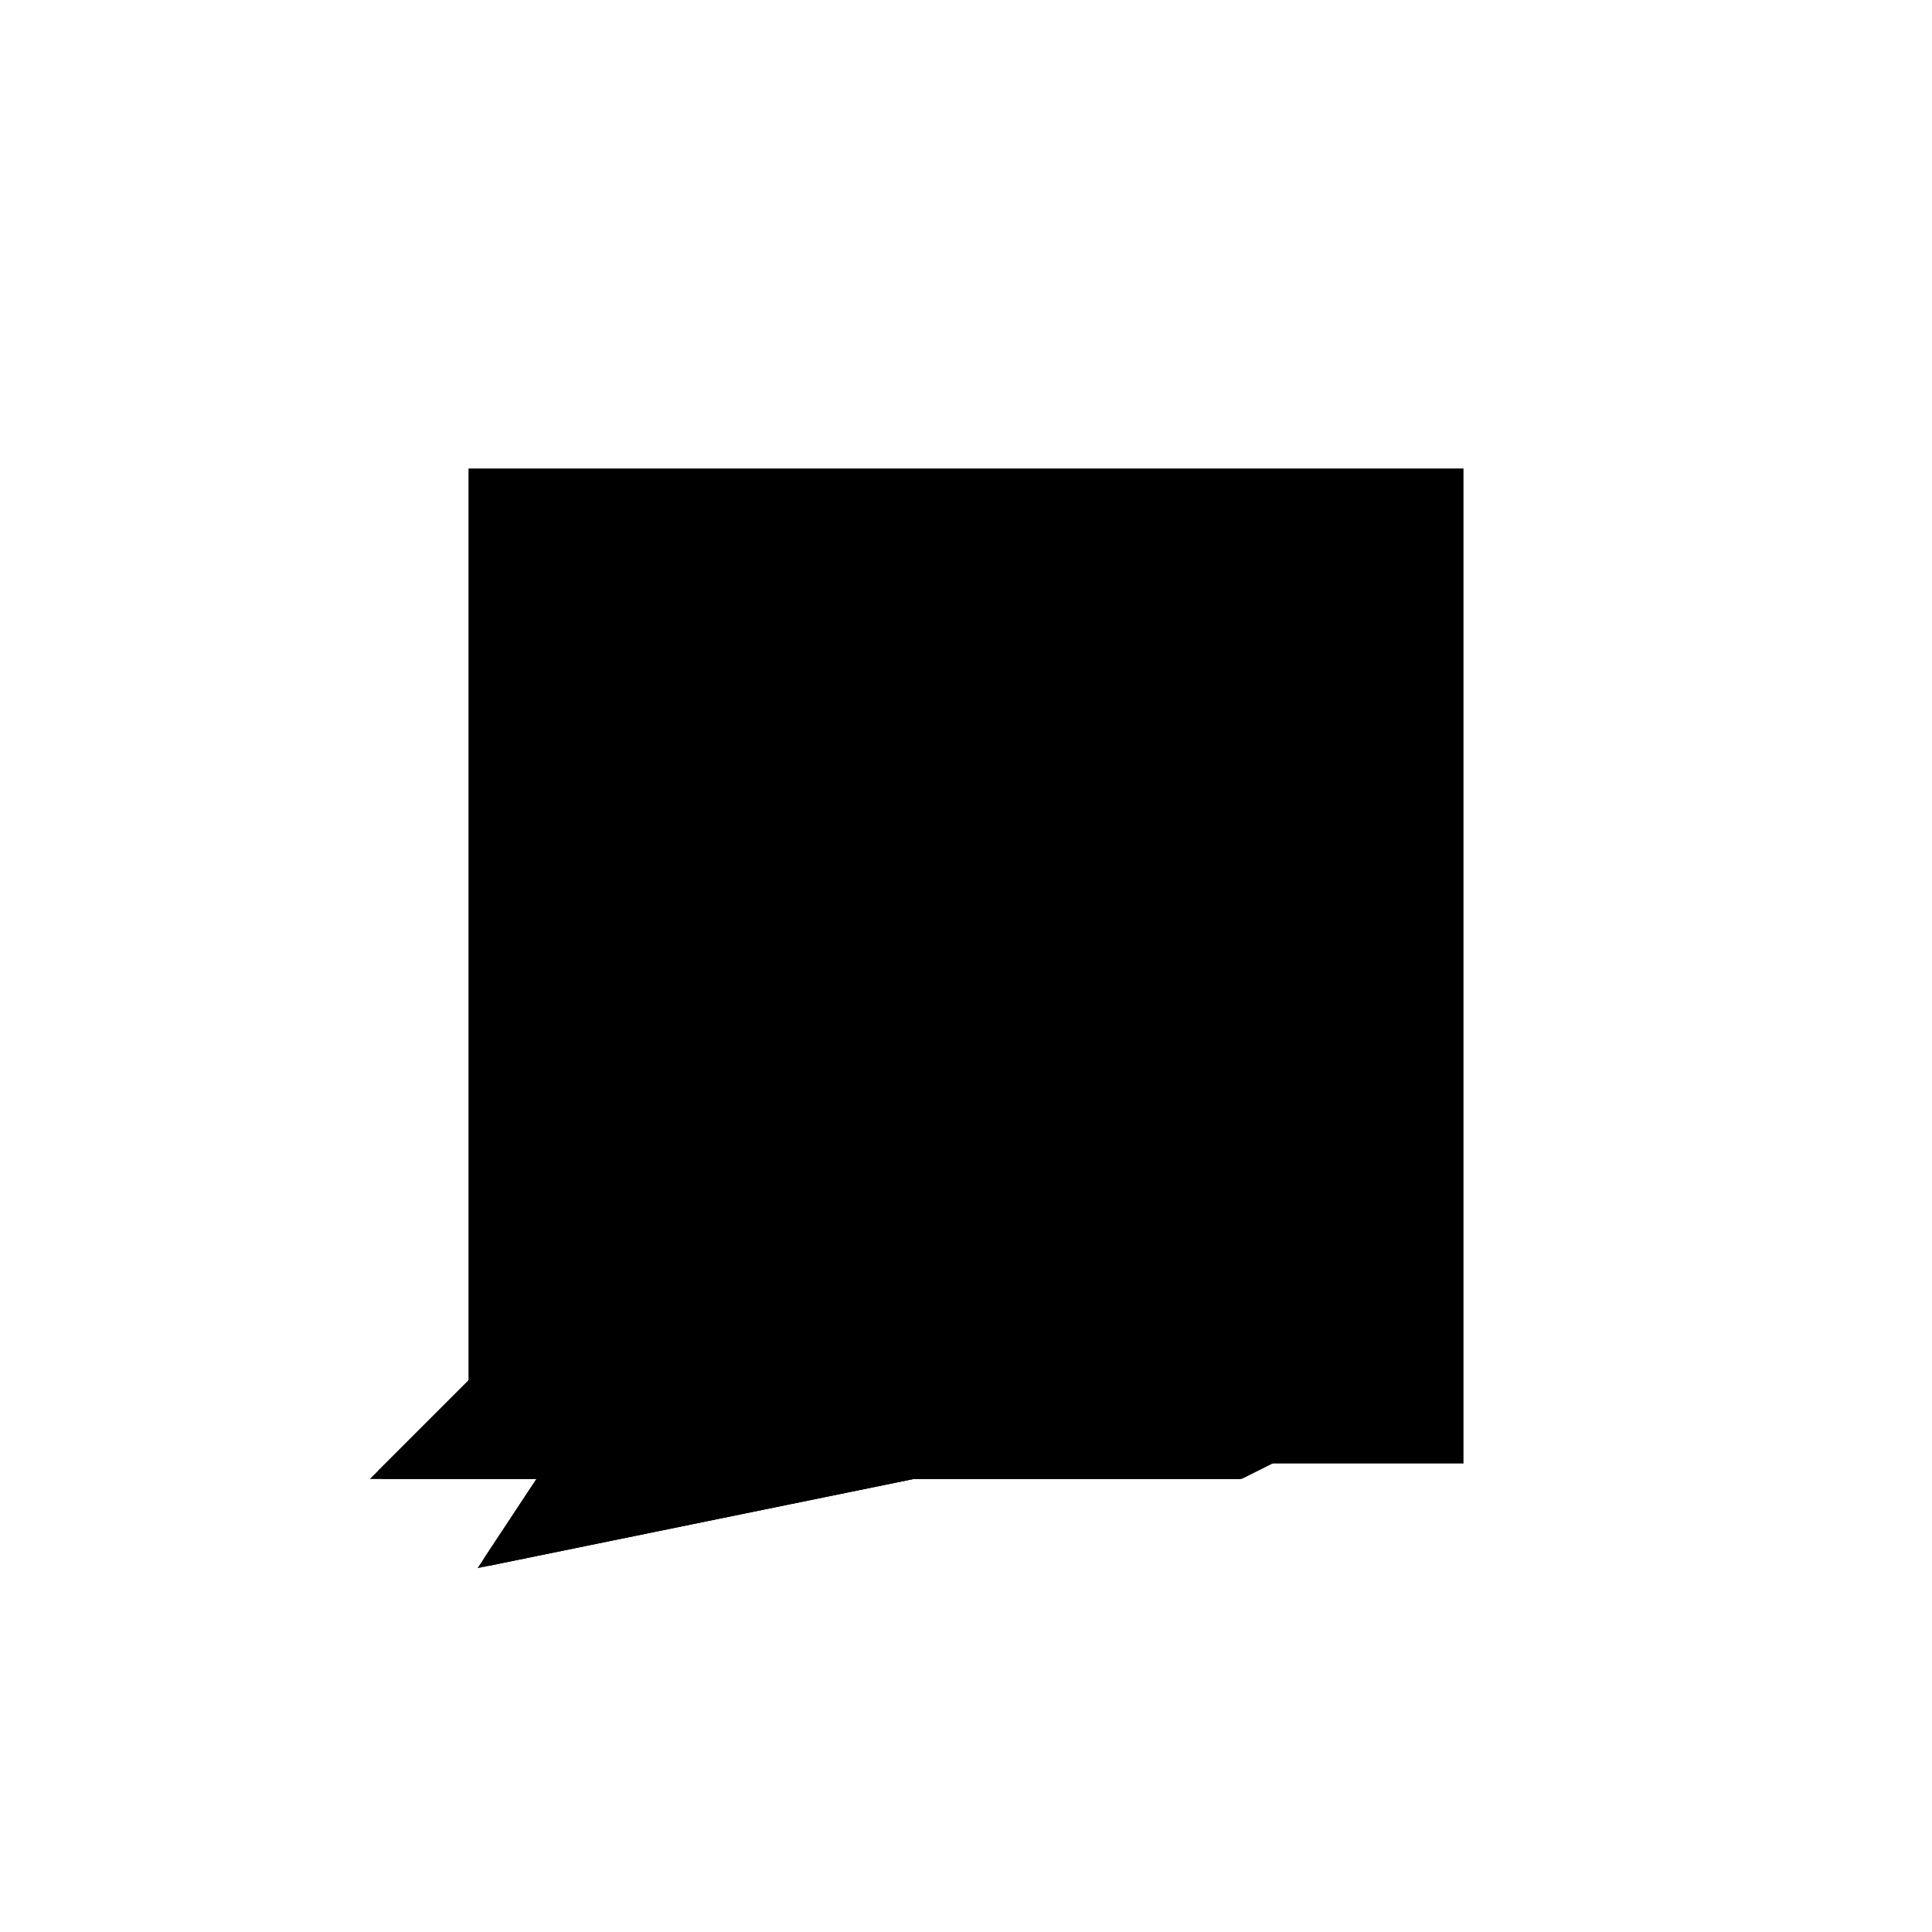 <?xml version="1.0"?>
<!DOCTYPE svg PUBLIC "-//W3C//DTD SVG 1.1//EN"
  "http://www.w3.org/Graphics/SVG/1.1/DTD/svg11.dtd">
<svg
  width="240"
  height="240"
  viewBox="-50 -50 200 200" xmlns="http://www.w3.org/2000/svg" version="1.1">
  <rect
    x="0"
    y="0"
    width="100"
    height="100"
    fill="hsla(206,100%,53%,0.3)"
    stroke="hsl(206,100%,53%)"
    stroke-width="3"
    transform="" />
  
  <path
    d="M 
      11.022
      -8.998
      L
    
      55.056
      0
      L
    
      88.889
      0
      L
    
      96.296
      3.704
      L
    
      95.641
      8.293
      L
    
      108.998
      11.022
      L
    
      50
      50
      L
    
      0
      0
      L
    
      16.967
      0
      z
    "
    fill="hsla(0,0%,50%,0.3)"
    stroke="hsla(0,0%,50%,1)"
    stroke-width="1"
    transform="translate(-60.502,-7.398) scale(1,-1) translate(50,-110)"
    />
  
  <path
    d="M 
      93.651
      6.349
      L
    
      92.374
      7.626
      L
    
      95.012
      8.164
      z
    "
    fill="hsla(0,0%,50%,0.3)"
    stroke="hsla(0,0%,50%,1)"
    stroke-width="1"
    transform="translate(-60.502,-7.398) scale(1,-1) translate(50,-110)"
    />
  
  
  <line
    x1="88.889"
    y1="0"
    x2="95.556"
    y2="8.889"
    stroke="hsla(0,50%,50%,0.6)"
    stroke-width="1"
    transform="translate(-60.502,-7.398) scale(1,-1) translate(50,-110)"
    />
  
  <line
    x1="88.889"
    y1="0"
    x2="96.296"
    y2="3.704"
    stroke="hsla(0,50%,50%,0.6)"
    stroke-width="1"
    transform="translate(-60.502,-7.398) scale(1,-1) translate(50,-110)"
    />
  
  <line
    x1="11.022"
    y1="-8.998"
    x2="108.998"
    y2="11.022"
    stroke="hsla(0,50%,50%,0.6)"
    stroke-width="1"
    transform="translate(-60.502,-7.398) scale(1,-1) translate(50,-110)"
    />
  
  <line
    x1="11.022"
    y1="-8.998"
    x2="50"
    y2="50"
    stroke="hsla(0,50%,50%,0.6)"
    stroke-width="1"
    transform="translate(-60.502,-7.398) scale(1,-1) translate(50,-110)"
    />
  
  <line
    x1="0"
    y1="0"
    x2="88.889"
    y2="0"
    stroke="hsla(0,50%,50%,0.6)"
    stroke-width="1"
    transform="translate(-60.502,-7.398) scale(1,-1) translate(50,-110)"
    />
  
  <line
    x1="0"
    y1="0"
    x2="50"
    y2="50"
    stroke="hsla(0,50%,50%,0.6)"
    stroke-width="1"
    transform="translate(-60.502,-7.398) scale(1,-1) translate(50,-110)"
    />
  
  <line
    x1="55.056"
    y1="0"
    x2="50"
    y2="50"
    stroke="hsla(0,50%,50%,0.6)"
    stroke-width="1"
    transform="translate(-60.502,-7.398) scale(1,-1) translate(50,-110)"
    />
  
  <line
    x1="96.296"
    y1="3.704"
    x2="95.556"
    y2="8.889"
    stroke="hsla(0,50%,50%,0.6)"
    stroke-width="1"
    transform="translate(-60.502,-7.398) scale(1,-1) translate(50,-110)"
    />
  
  <line
    x1="96.296"
    y1="3.704"
    x2="50"
    y2="50"
    stroke="hsla(0,50%,50%,0.6)"
    stroke-width="1"
    transform="translate(-60.502,-7.398) scale(1,-1) translate(50,-110)"
    />
  
  <line
    x1="108.998"
    y1="11.022"
    x2="50"
    y2="50"
    stroke="hsla(0,50%,50%,0.6)"
    stroke-width="1"
    transform="translate(-60.502,-7.398) scale(1,-1) translate(50,-110)"
    />
  
</svg>
